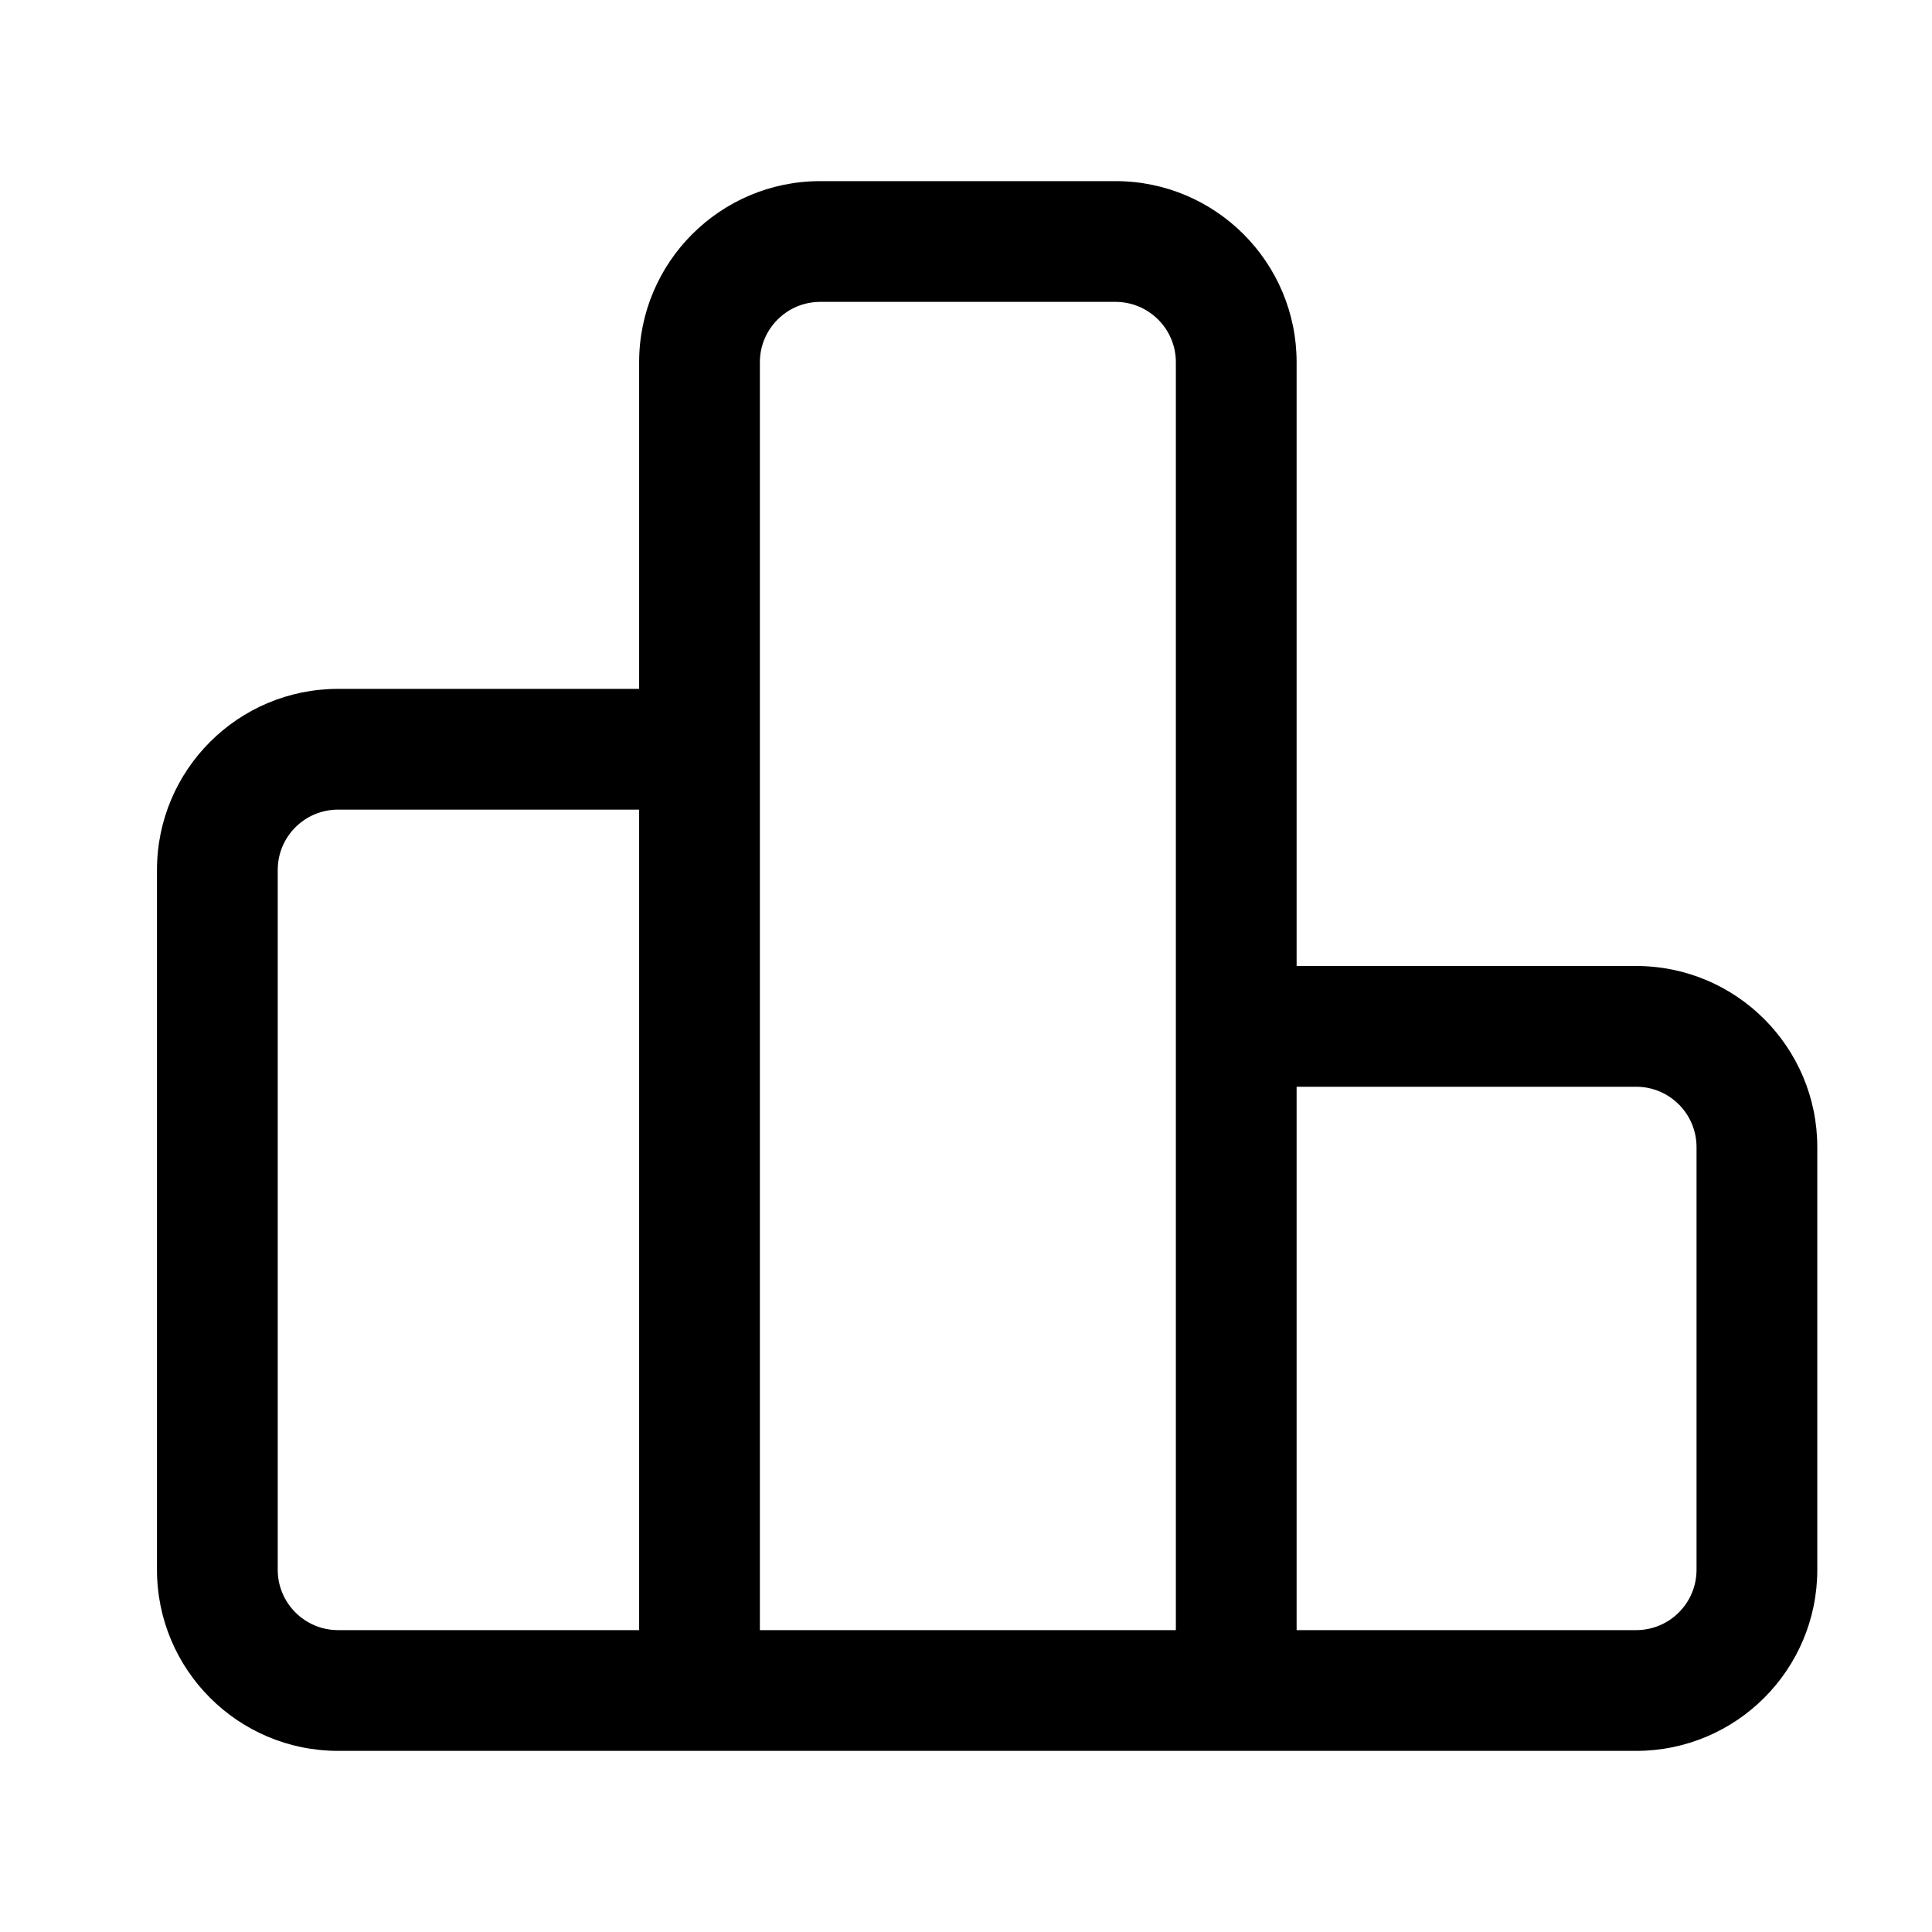 <svg width="16" height="16" viewBox="0 0 16 16" fill="none" xmlns="http://www.w3.org/2000/svg">
<path fill-rule="evenodd" clip-rule="evenodd" d="M5.293 3C5.293 2.172 5.965 1.5 6.793 1.5H9.238C10.066 1.5 10.738 2.172 10.738 3V8H13.55C14.378 8 15.05 8.672 15.05 9.5V13C15.05 13.828 14.378 14.5 13.55 14.5H10.238H5.793H2.8C1.972 14.5 1.3 13.828 1.3 13V7.205C1.3 6.376 1.972 5.705 2.8 5.705H5.293V3ZM5.293 6.705H2.8C2.524 6.705 2.3 6.928 2.3 7.205V13C2.3 13.276 2.524 13.5 2.8 13.5H5.293V6.705ZM6.293 13.5H9.738V8.5V3C9.738 2.724 9.514 2.5 9.238 2.5H6.793C6.517 2.5 6.293 2.724 6.293 3V6.205V13.5ZM10.738 13.5H13.55C13.826 13.5 14.05 13.276 14.05 13V9.5C14.05 9.224 13.826 9 13.55 9H10.738V13.5Z" fill="black"/>
</svg>
